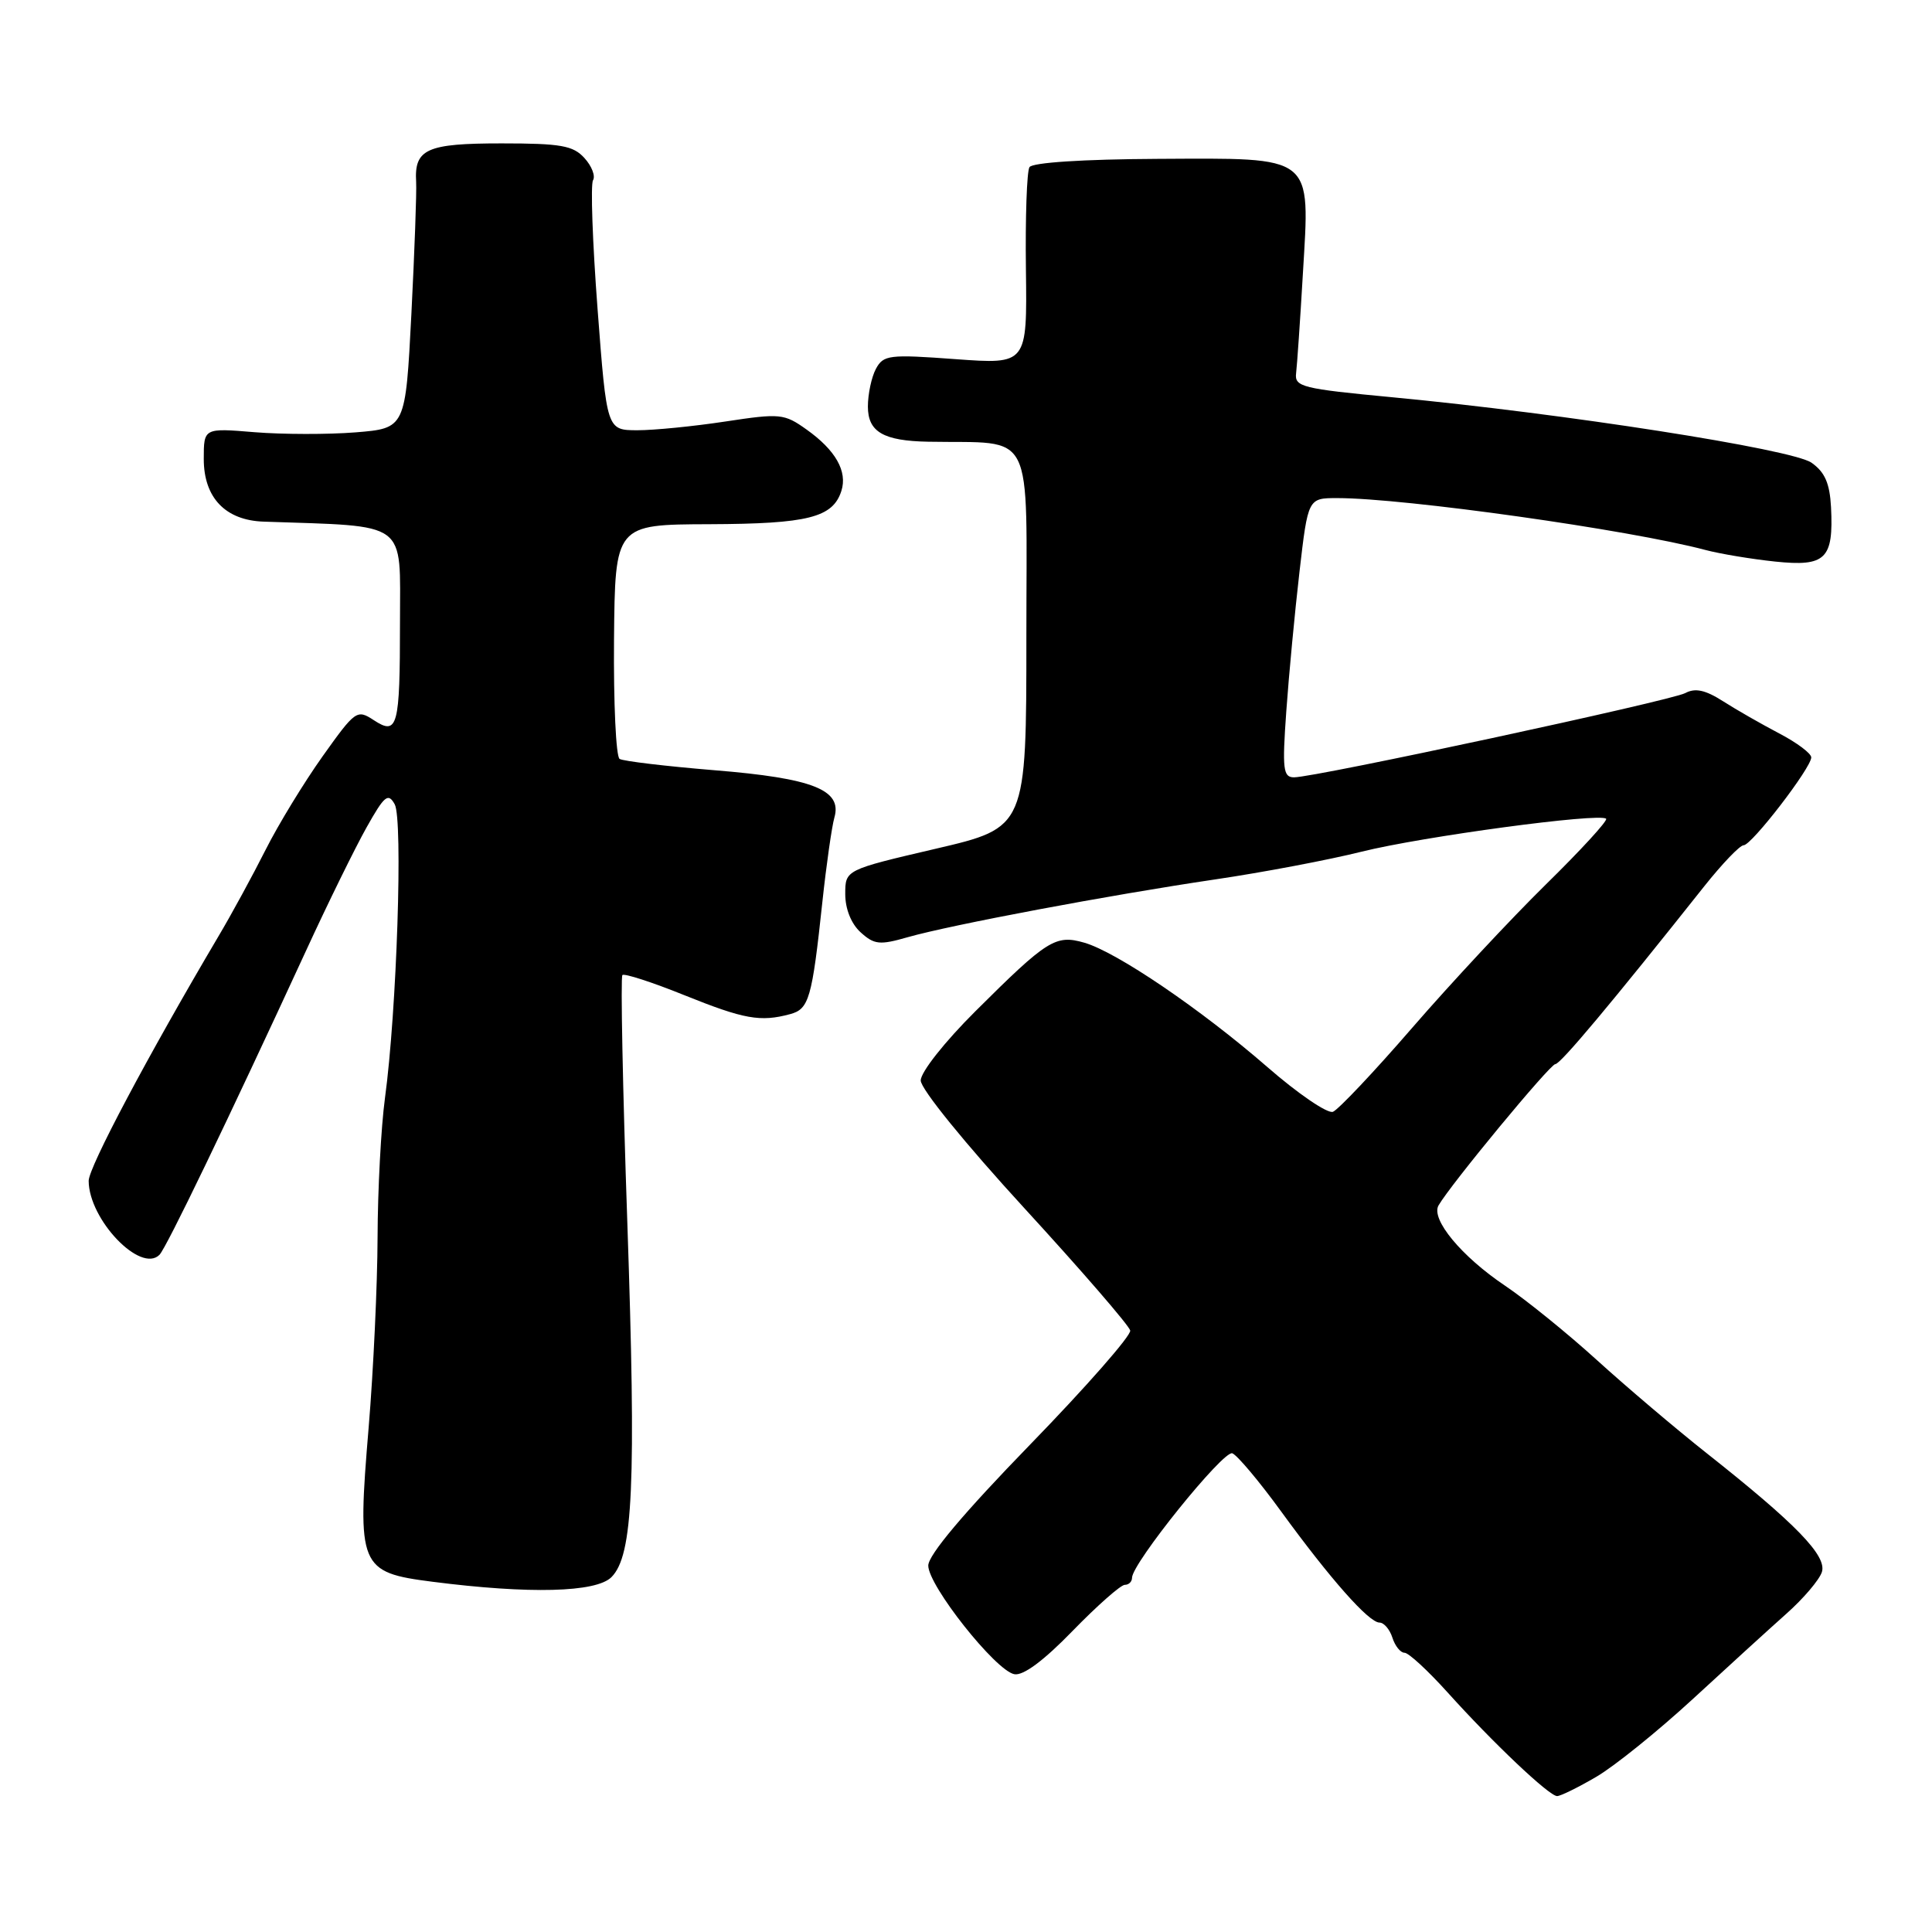 <?xml version="1.0" encoding="UTF-8" standalone="no"?>
<!DOCTYPE svg PUBLIC "-//W3C//DTD SVG 1.1//EN" "http://www.w3.org/Graphics/SVG/1.1/DTD/svg11.dtd" >
<svg xmlns="http://www.w3.org/2000/svg" xmlns:xlink="http://www.w3.org/1999/xlink" version="1.1" viewBox="0 0 256 256">
 <g >
 <path fill="currentColor"
d=" M 211.53 235.43 C 213.94 234.02 219.66 229.40 224.25 225.18 C 228.83 220.96 234.43 215.85 236.69 213.84 C 238.96 211.83 241.08 209.33 241.41 208.30 C 242.09 206.15 238.00 201.93 226.11 192.53 C 222.04 189.31 215.52 183.78 211.61 180.23 C 207.70 176.68 202.21 172.23 199.41 170.35 C 193.65 166.48 189.57 161.55 190.61 159.73 C 192.20 156.96 205.39 141.00 206.09 141.00 C 206.77 141.00 213.48 132.99 225.82 117.44 C 228.20 114.45 230.54 112.00 231.04 112.00 C 232.10 112.00 240.00 101.74 240.00 100.36 C 240.00 99.83 238.09 98.40 235.75 97.18 C 233.41 95.95 230.06 94.04 228.30 92.91 C 225.96 91.42 224.62 91.13 223.30 91.84 C 221.40 92.85 174.28 103.00 171.47 103.00 C 170.02 103.00 169.89 101.96 170.44 94.25 C 170.78 89.44 171.57 81.11 172.19 75.75 C 173.32 66.00 173.32 66.00 177.20 66.00 C 186.10 66.00 215.99 70.21 226.00 72.88 C 227.93 73.39 232.07 74.08 235.21 74.41 C 241.91 75.11 242.97 74.08 242.62 67.20 C 242.45 64.03 241.80 62.55 240.03 61.31 C 237.46 59.51 207.28 54.80 184.50 52.64 C 172.54 51.51 171.52 51.26 171.74 49.46 C 171.87 48.38 172.28 42.44 172.64 36.25 C 173.58 20.39 174.29 20.95 153.35 21.05 C 143.49 21.10 136.79 21.54 136.41 22.15 C 136.06 22.71 135.85 28.82 135.94 35.72 C 136.10 48.28 136.10 48.28 126.62 47.59 C 117.79 46.94 117.06 47.03 116.06 48.88 C 115.48 49.97 115.00 52.22 115.00 53.87 C 115.00 57.23 117.05 58.42 123.00 58.53 C 137.30 58.80 136.00 56.23 136.00 84.33 C 136.00 109.66 136.00 109.66 124.00 112.46 C 112.00 115.26 112.00 115.26 112.00 118.47 C 112.00 120.44 112.79 122.41 114.04 123.54 C 115.85 125.18 116.57 125.25 120.29 124.18 C 126.02 122.55 147.00 118.60 161.00 116.53 C 167.32 115.60 176.07 113.94 180.43 112.85 C 188.44 110.85 212.01 107.67 212.82 108.49 C 213.06 108.73 209.46 112.66 204.82 117.21 C 200.18 121.77 192.23 130.30 187.15 136.16 C 182.08 142.02 177.33 147.04 176.62 147.32 C 175.90 147.59 171.98 144.92 167.91 141.37 C 159.11 133.72 147.94 126.13 143.67 124.91 C 139.87 123.82 138.78 124.50 129.25 133.99 C 125.17 138.05 122.00 142.06 122.00 143.17 C 122.00 144.29 127.86 151.51 135.75 160.11 C 143.31 168.35 149.61 175.64 149.76 176.30 C 149.90 176.96 143.93 183.76 136.51 191.40 C 127.68 200.49 123.00 206.05 123.00 207.45 C 123.00 210.11 131.91 221.36 134.40 221.84 C 135.58 222.07 138.29 220.06 142.14 216.09 C 145.40 212.74 148.51 210.00 149.04 210.00 C 149.57 210.00 150.00 209.58 150.00 209.06 C 150.00 207.15 162.12 192.11 163.29 192.57 C 163.96 192.84 166.87 196.30 169.76 200.28 C 176.30 209.26 181.38 215.00 182.79 215.00 C 183.38 215.00 184.15 215.90 184.50 217.00 C 184.85 218.10 185.57 219.00 186.11 219.00 C 186.65 219.00 189.20 221.36 191.79 224.23 C 197.80 230.91 205.26 237.98 206.32 237.99 C 206.77 238.00 209.12 236.84 211.53 235.43 Z  M 81.02 208.98 C 83.89 206.11 84.31 196.71 83.12 161.88 C 82.51 144.15 82.22 129.45 82.47 129.20 C 82.72 128.95 86.43 130.15 90.71 131.88 C 98.61 135.06 100.76 135.44 104.69 134.38 C 107.20 133.71 107.60 132.33 108.97 119.50 C 109.50 114.55 110.22 109.53 110.56 108.33 C 111.62 104.66 107.72 103.12 94.67 102.06 C 88.24 101.53 82.58 100.86 82.10 100.56 C 81.62 100.27 81.29 93.15 81.36 84.76 C 81.50 69.50 81.50 69.50 94.00 69.46 C 107.08 69.41 110.36 68.58 111.49 65.04 C 112.31 62.45 110.72 59.65 106.88 56.92 C 103.91 54.80 103.38 54.75 96.13 55.85 C 91.93 56.49 86.68 57.01 84.45 57.01 C 80.40 57.00 80.40 57.00 79.18 40.94 C 78.51 32.10 78.24 24.43 78.58 23.88 C 78.92 23.32 78.41 22.00 77.44 20.94 C 75.95 19.29 74.32 19.00 66.47 19.00 C 56.53 19.00 54.88 19.74 55.14 24.10 C 55.22 25.42 54.93 33.31 54.51 41.62 C 53.73 56.75 53.73 56.75 47.12 57.29 C 43.48 57.58 37.46 57.57 33.75 57.27 C 27.00 56.71 27.00 56.71 27.00 60.82 C 27.00 65.95 29.87 68.95 34.94 69.12 C 54.31 69.79 53.00 68.83 53.00 82.44 C 53.00 96.36 52.69 97.50 49.52 95.42 C 47.30 93.97 47.09 94.12 42.75 100.21 C 40.29 103.67 36.88 109.25 35.19 112.61 C 33.49 115.98 30.68 121.15 28.92 124.11 C 19.57 139.93 11.75 154.67 11.75 156.47 C 11.77 161.60 18.63 168.77 21.13 166.27 C 22.04 165.36 30.19 148.45 40.54 126.00 C 43.45 119.67 47.07 112.31 48.57 109.64 C 50.94 105.42 51.43 105.01 52.30 106.57 C 53.41 108.56 52.58 133.96 51.01 145.50 C 50.49 149.35 50.05 157.65 50.03 163.95 C 50.01 170.24 49.48 181.57 48.85 189.13 C 47.30 207.63 47.60 208.35 57.30 209.59 C 70.17 211.24 78.99 211.01 81.02 208.98 Z "/>
</g>
</svg>